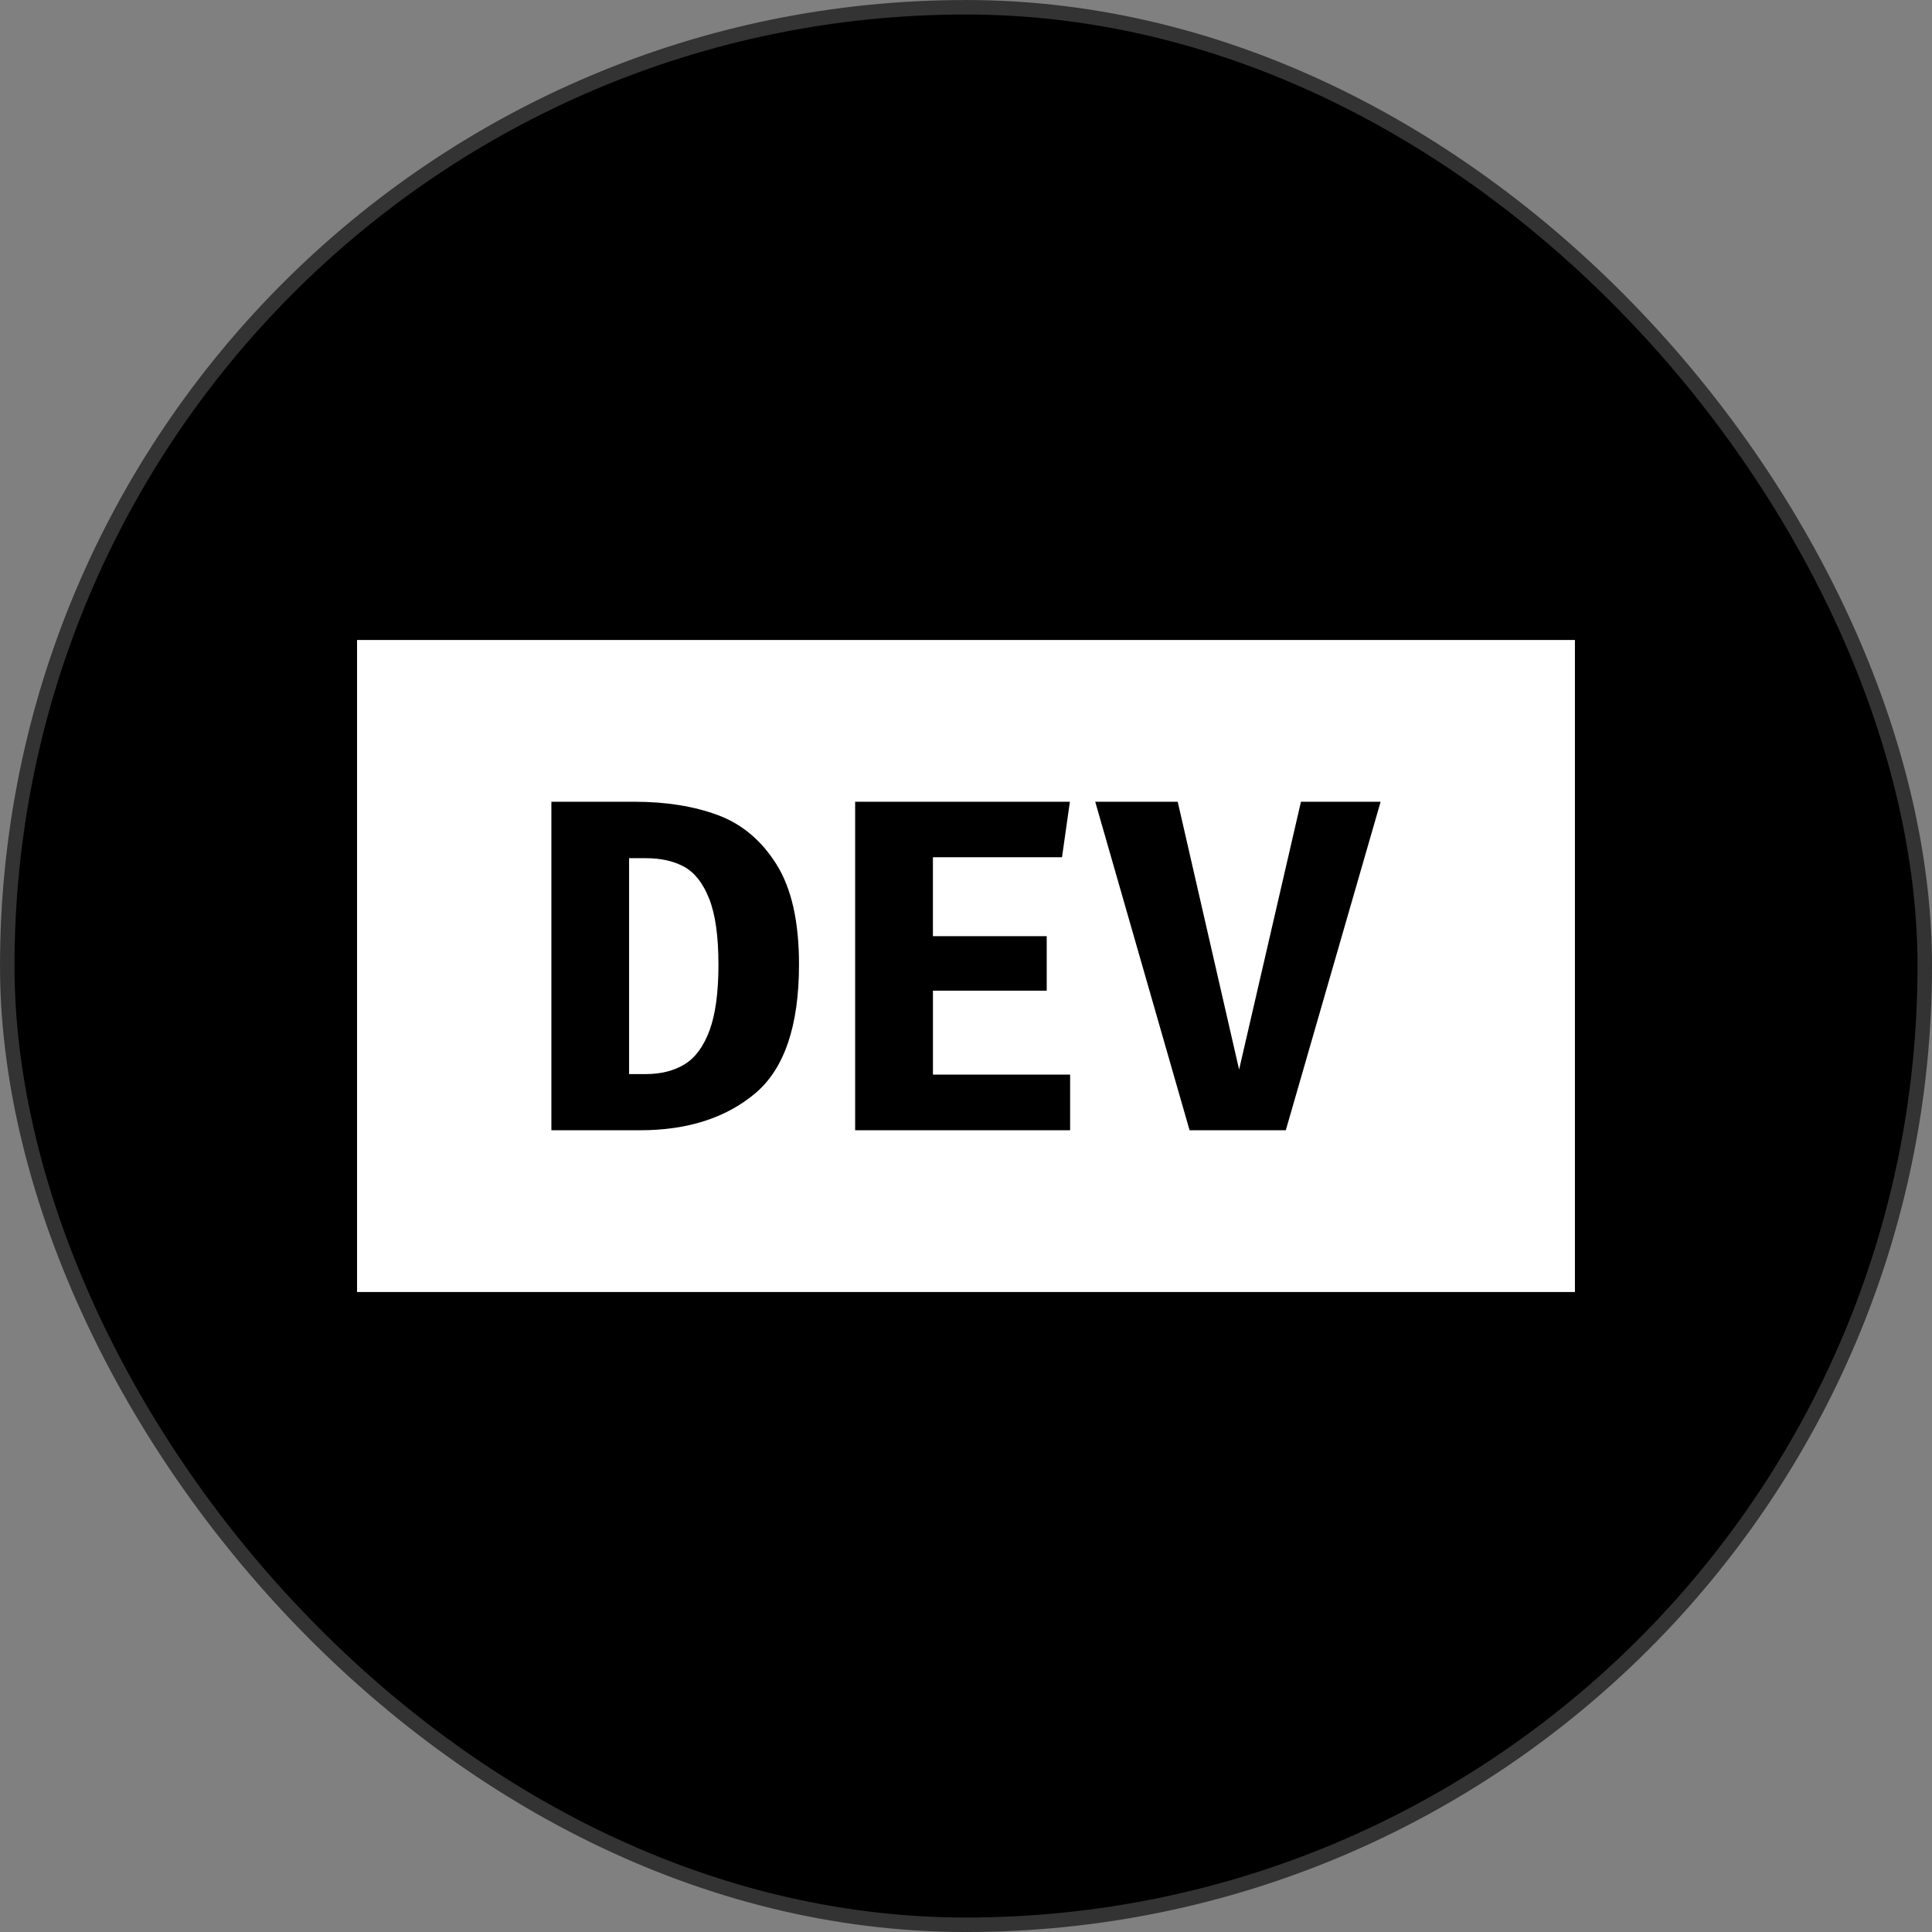 <?xml version="1.0" encoding="UTF-8"?>
<!DOCTYPE svg PUBLIC "-//W3C//DTD SVG 1.1//EN" "http://www.w3.org/Graphics/SVG/1.1/DTD/svg11.dtd">
<!-- Creator: CorelDRAW 2019 (64-Bit) -->
<svg xmlns="http://www.w3.org/2000/svg" xml:space="preserve" width="26.658mm" height="26.658mm" version="1.1" shape-rendering="geometricPrecision" text-rendering="geometricPrecision" image-rendering="optimizeQuality" fill-rule="evenodd" clip-rule="evenodd"
viewBox="0 0 662.8 662.8"
 xmlns:xlink="http://www.w3.org/1999/xlink"
 xmlns:xodm="http://www.corel.com/coreldraw/odm/2003">
 <rect x="0" y="0" width="662.8" height="662.8" fill="#808080" stroke="none"/>
 <g id="Capa_x0020_1">
  <rect fill="black" stroke="#333333" stroke-width="4.97" stroke-miterlimit="22.926" x="2.49" y="2.49" width="657.83" height="657.83" rx="328.92" ry="328.92"/>
  <path fill="white" d="M122.49 219.55l417.81 0 0 223.7 -417.81 0 0 -223.7zm151.62 111.28c0,21.09 -5.02,35.86 -15.06,44.29 -10.07,8.43 -23.23,12.63 -39.48,12.63l-30.41 0 0 -112.7 28.46 0c10.89,0 20.45,1.53 28.7,4.6 8.24,3.07 14.93,8.69 20.08,16.91 5.15,8.22 7.71,19.63 7.71,34.28zm-27.64 0c0,-9.65 -1.06,-17.15 -3.17,-22.49 -2.11,-5.34 -4.97,-8.99 -8.56,-10.97 -3.62,-1.98 -8,-2.96 -13.21,-2.96l-5.71 0 0 74.07 5.71 0c5.26,0 9.7,-1.14 13.37,-3.38 3.65,-2.25 6.5,-6.13 8.54,-11.65 2.03,-5.55 3.04,-13.08 3.04,-22.62zm73.59 -9.67l39.03 0 0 18.71 -39.03 0 0 28.78 47.06 0 0 19.1 -73.75 0 0 -112.7 73.67 0 -2.7 19.03 -44.29 0 0 27.09zm126.26 -46.11l27.32 0 -32.53 112.7 -33.01 0 -32.37 -112.7 28.3 0 21.06 91.88 21.22 -91.88z"/>
 </g>
</svg>
